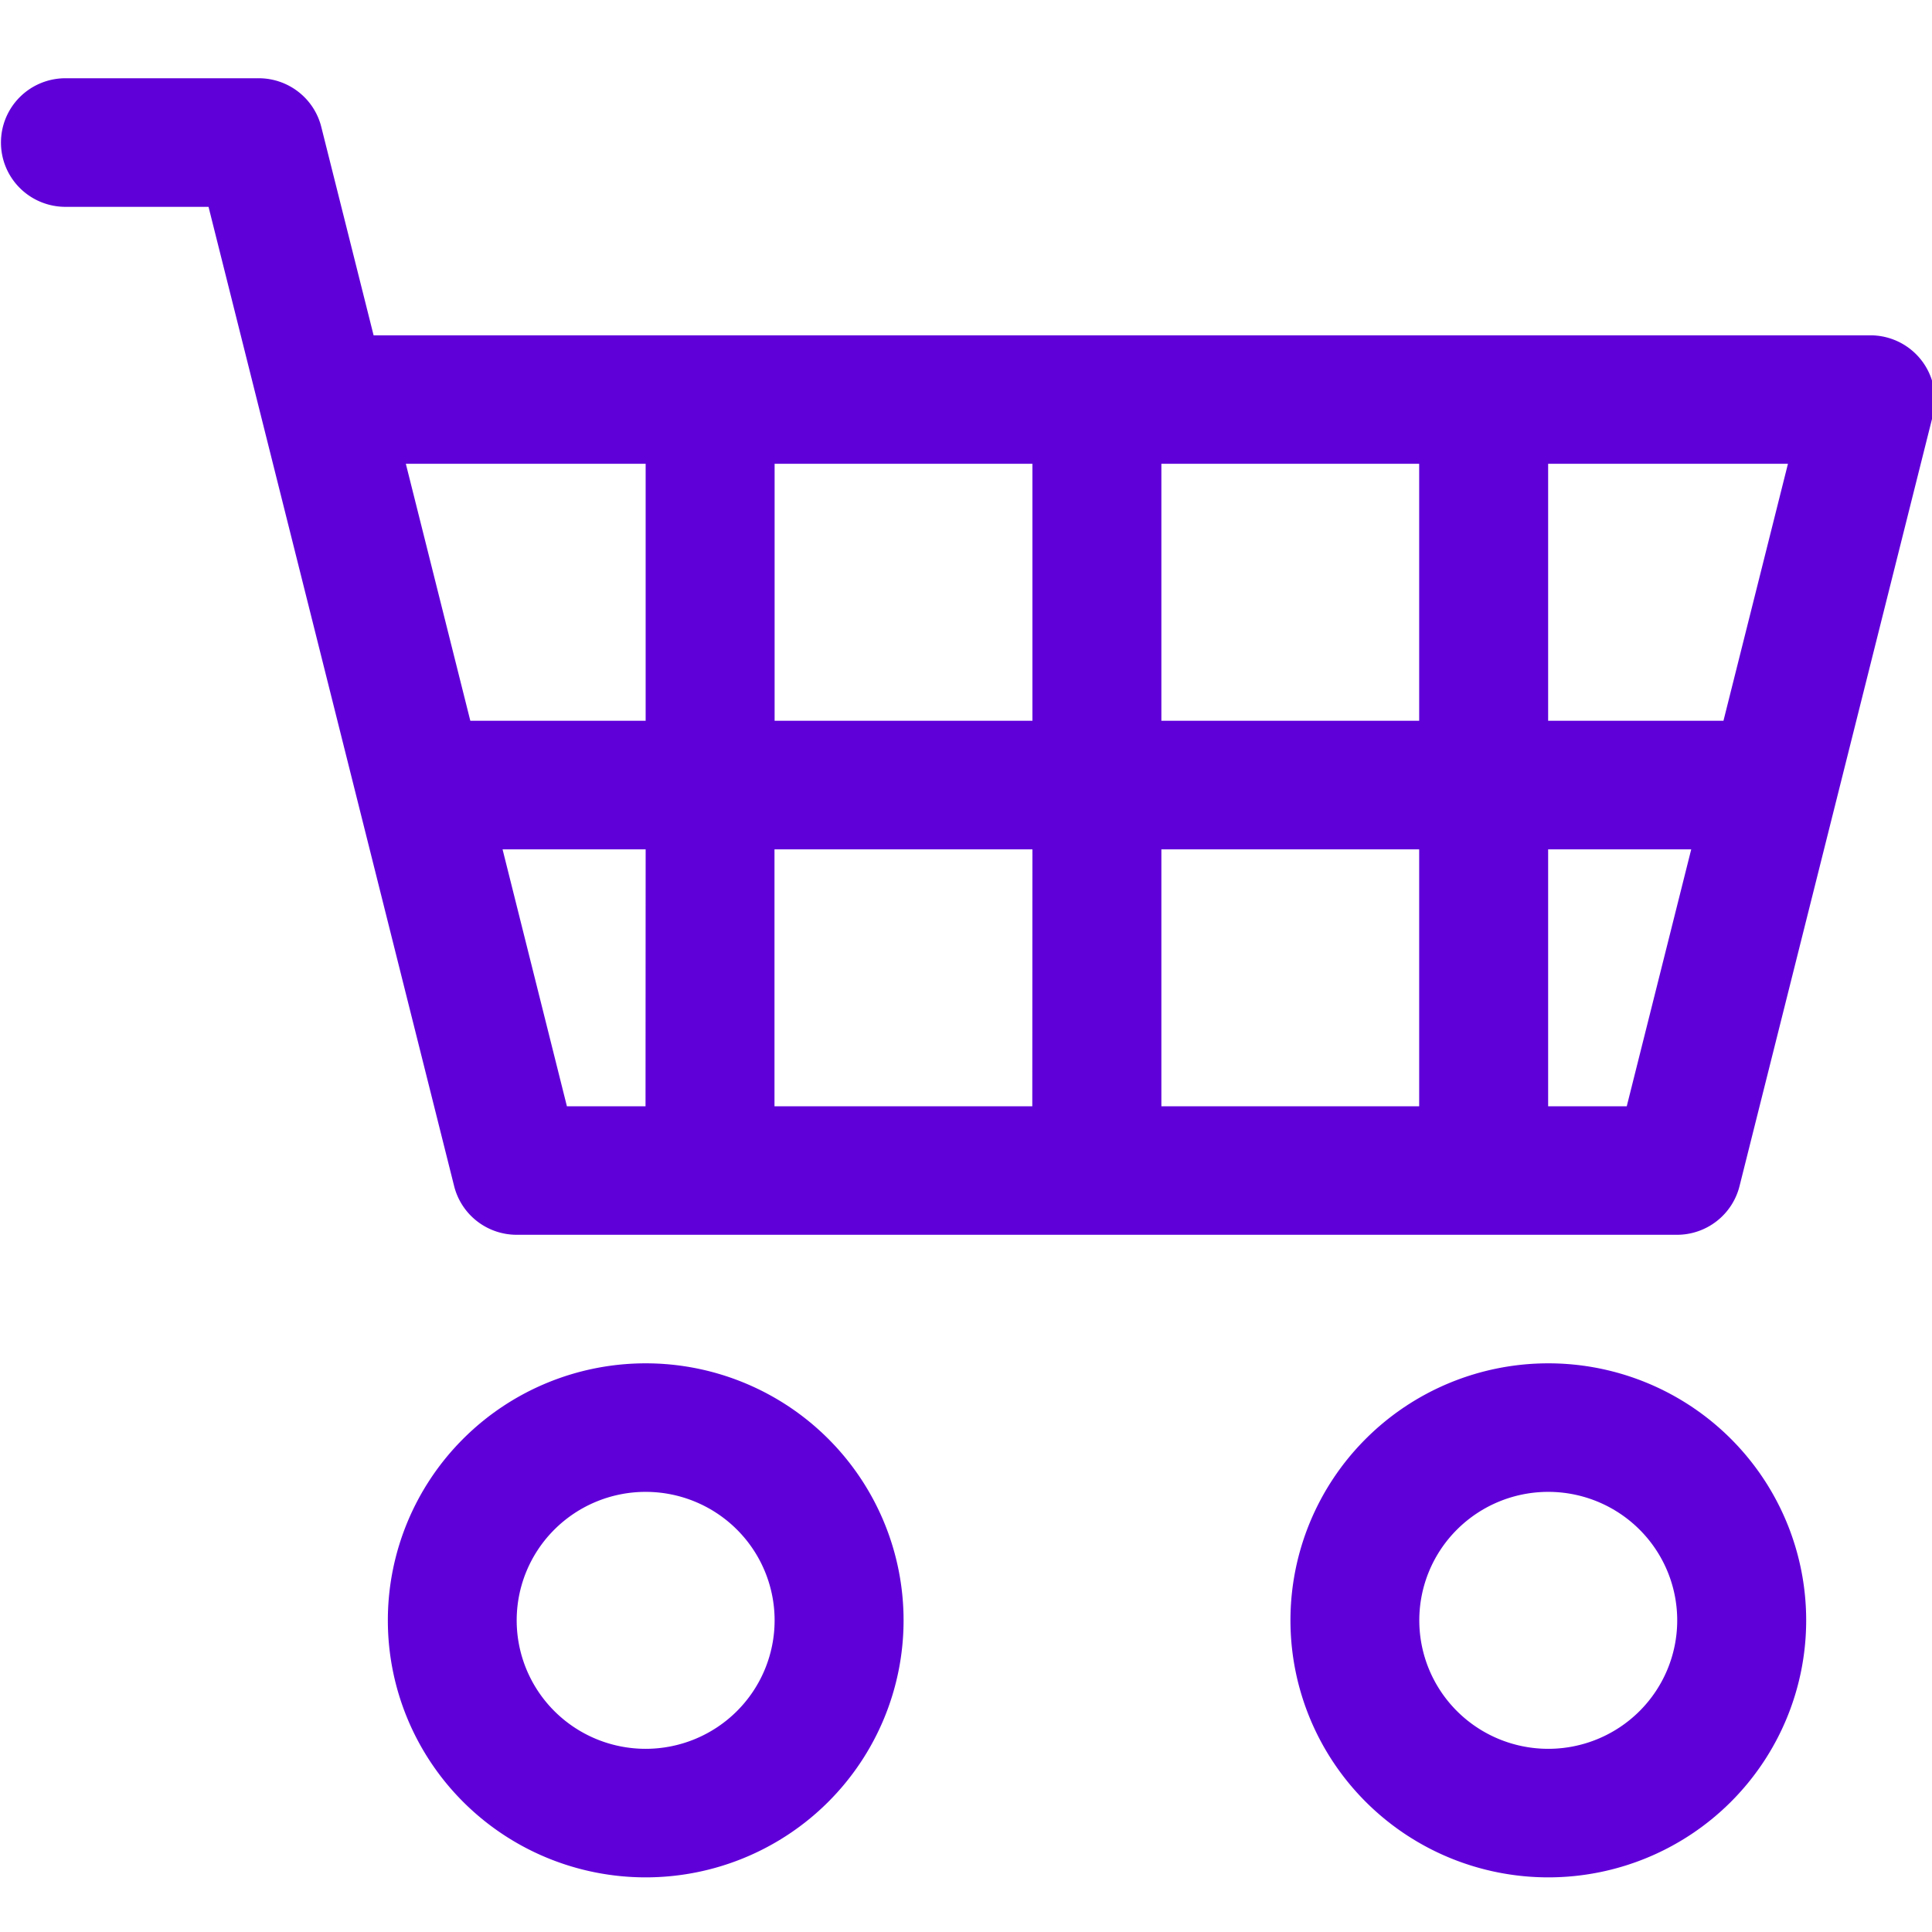 <?xml version="1.0" encoding="UTF-8" standalone="no"?>
<svg
   width="16"
   height="16"
   fill="currentColor"
   class="bi bi-cart4"
   viewBox="0 0 16 16"
   version="1.1"
   id="svg22"
   sodipodi:docname="icone_carrinho_roxo.svg"
   inkscape:version="1.3.2 (091e20e, 2023-11-25, custom)"
   xmlns:inkscape="http://www.inkscape.org/namespaces/inkscape"
   xmlns:sodipodi="http://sodipodi.sourceforge.net/DTD/sodipodi-0.dtd"
   xmlns="http://www.w3.org/2000/svg"
   xmlns:svg="http://www.w3.org/2000/svg"
   xmlns:rdf="http://www.w3.org/1999/02/22-rdf-syntax-ns#"
   xmlns:cc="http://creativecommons.org/ns#"
   xmlns:dc="http://purl.org/dc/elements/1.1/">
  <defs
     id="defs26" />
  <sodipodi:namedview
     inkscape:document-rotation="0"
     pagecolor="#ffffff"
     bordercolor="#666666"
     borderopacity="1"
     objecttolerance="10"
     gridtolerance="10"
     guidetolerance="10"
     inkscape:pageopacity="0"
     inkscape:pageshadow="2"
     inkscape:window-width="3440"
     inkscape:window-height="1369"
     id="namedview24"
     showgrid="false"
     inkscape:zoom="36.195028"
     inkscape:cx="3.2324882"
     inkscape:cy="10.429609"
     inkscape:window-x="-8"
     inkscape:window-y="-8"
     inkscape:window-maximized="1"
     inkscape:current-layer="svg22"
     inkscape:showpageshadow="2"
     inkscape:pagecheckerboard="0"
     inkscape:deskcolor="#d1d1d1" />
  <path
     d="M 0.008,1.181 A 0.534,0.532 0 0 1 0.542,0.648 H 2.144 A 0.534,0.532 0 0 1 2.661,1.052 L 3.094,2.777 H 15.49 A 0.534,0.532 0 0 1 16.008,3.438 L 14.406,9.823 A 0.534,0.532 0 0 1 13.889,10.226 H 4.279 A 0.534,0.532 0 0 1 3.761,9.823 L 1.727,1.713 H 0.542 A 0.534,0.532 0 0 1 0.008,1.181 Z m 3.353,2.66 0.534,2.128 H 5.347 V 3.841 Z m 3.054,0 V 5.969 H 8.55 V 3.841 Z m 3.203,0 V 5.969 H 11.753 V 3.841 Z m 3.203,0 v 2.128 h 1.452 l 0.534,-2.128 z m 1.185,3.193 h -1.185 v 2.128 h 0.651 z m -2.253,0 H 9.618 v 2.128 h 2.135 z m -3.203,0 H 6.414 v 2.128 h 2.135 z m -3.203,0 H 4.162 L 4.695,9.162 h 0.651 z m 0,5.321 a 1.068,1.064 0 1 0 0,2.128 1.068,1.064 0 0 0 0,-2.128 z m -2.135,1.064 a 2.135,2.128 0 1 1 4.271,0 2.135,2.128 0 0 1 -4.271,0 z m 9.61,-1.064 a 1.068,1.064 0 1 0 0,2.128 1.068,1.064 0 0 0 0,-2.128 z m -2.135,1.064 a 2.135,2.128 0 1 1 4.271,0 2.135,2.128 0 0 1 -4.271,0 z"
     id="path20"
     style="stroke-width:1.066;fill:#5f00d9;fill-opacity:1" />
</svg>
